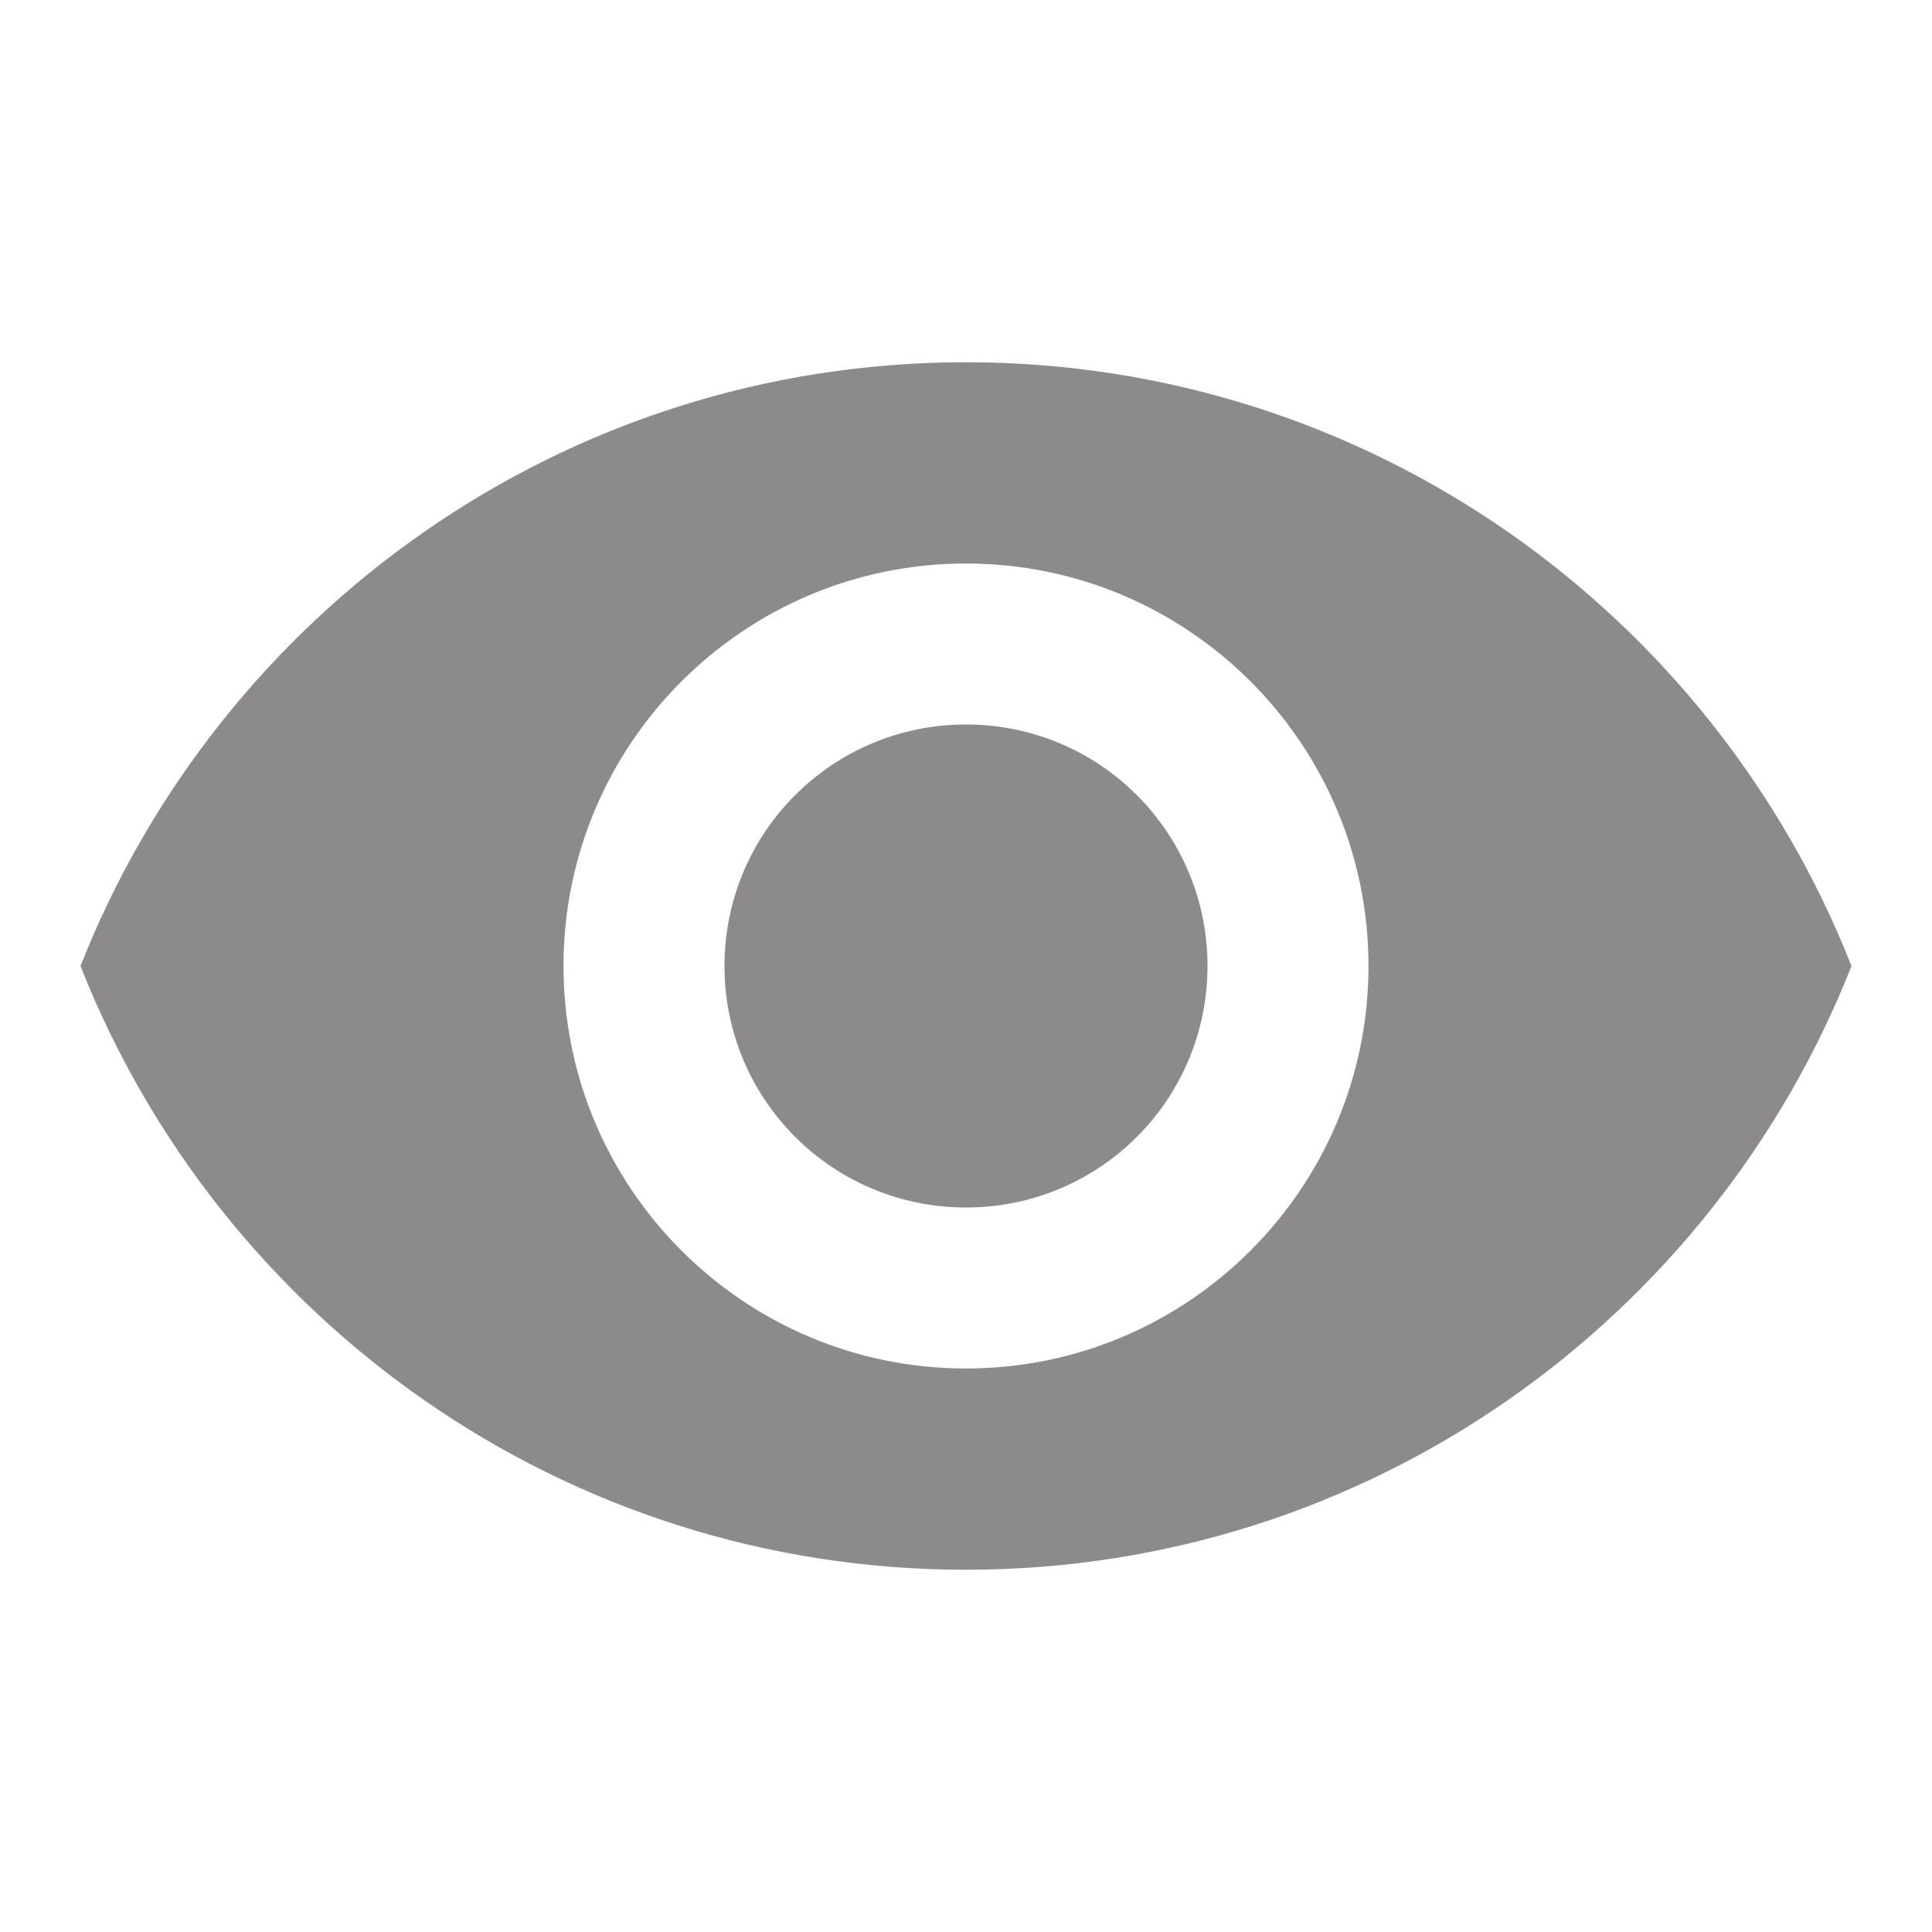 <svg width="12" height="12" viewBox="0 0 12 12" fill="none" xmlns="http://www.w3.org/2000/svg">
<g clip-path="url(#clip0_568_468)">
<path d="M6 2.25C3.5 2.25 1.365 3.805 0.5 6C1.365 8.195 3.5 9.75 6 9.75C8.5 9.75 10.635 8.195 11.5 6C10.635 3.805 8.5 2.25 6 2.25ZM6 8.5C4.62 8.5 3.5 7.38 3.5 6C3.5 4.62 4.62 3.5 6 3.5C7.38 3.5 8.5 4.62 8.5 6C8.5 7.38 7.38 8.5 6 8.5ZM6 4.5C5.17 4.5 4.5 5.17 4.5 6C4.5 6.83 5.17 7.5 6 7.5C6.83 7.5 7.5 6.83 7.5 6C7.5 5.17 6.83 4.5 6 4.5Z" fill="#8C8A8A"/>
</g>
<defs>
<clipPath id="clip0_568_468">
<rect width="12" height="12" fill="white"/>
</clipPath>
</defs>
</svg>
